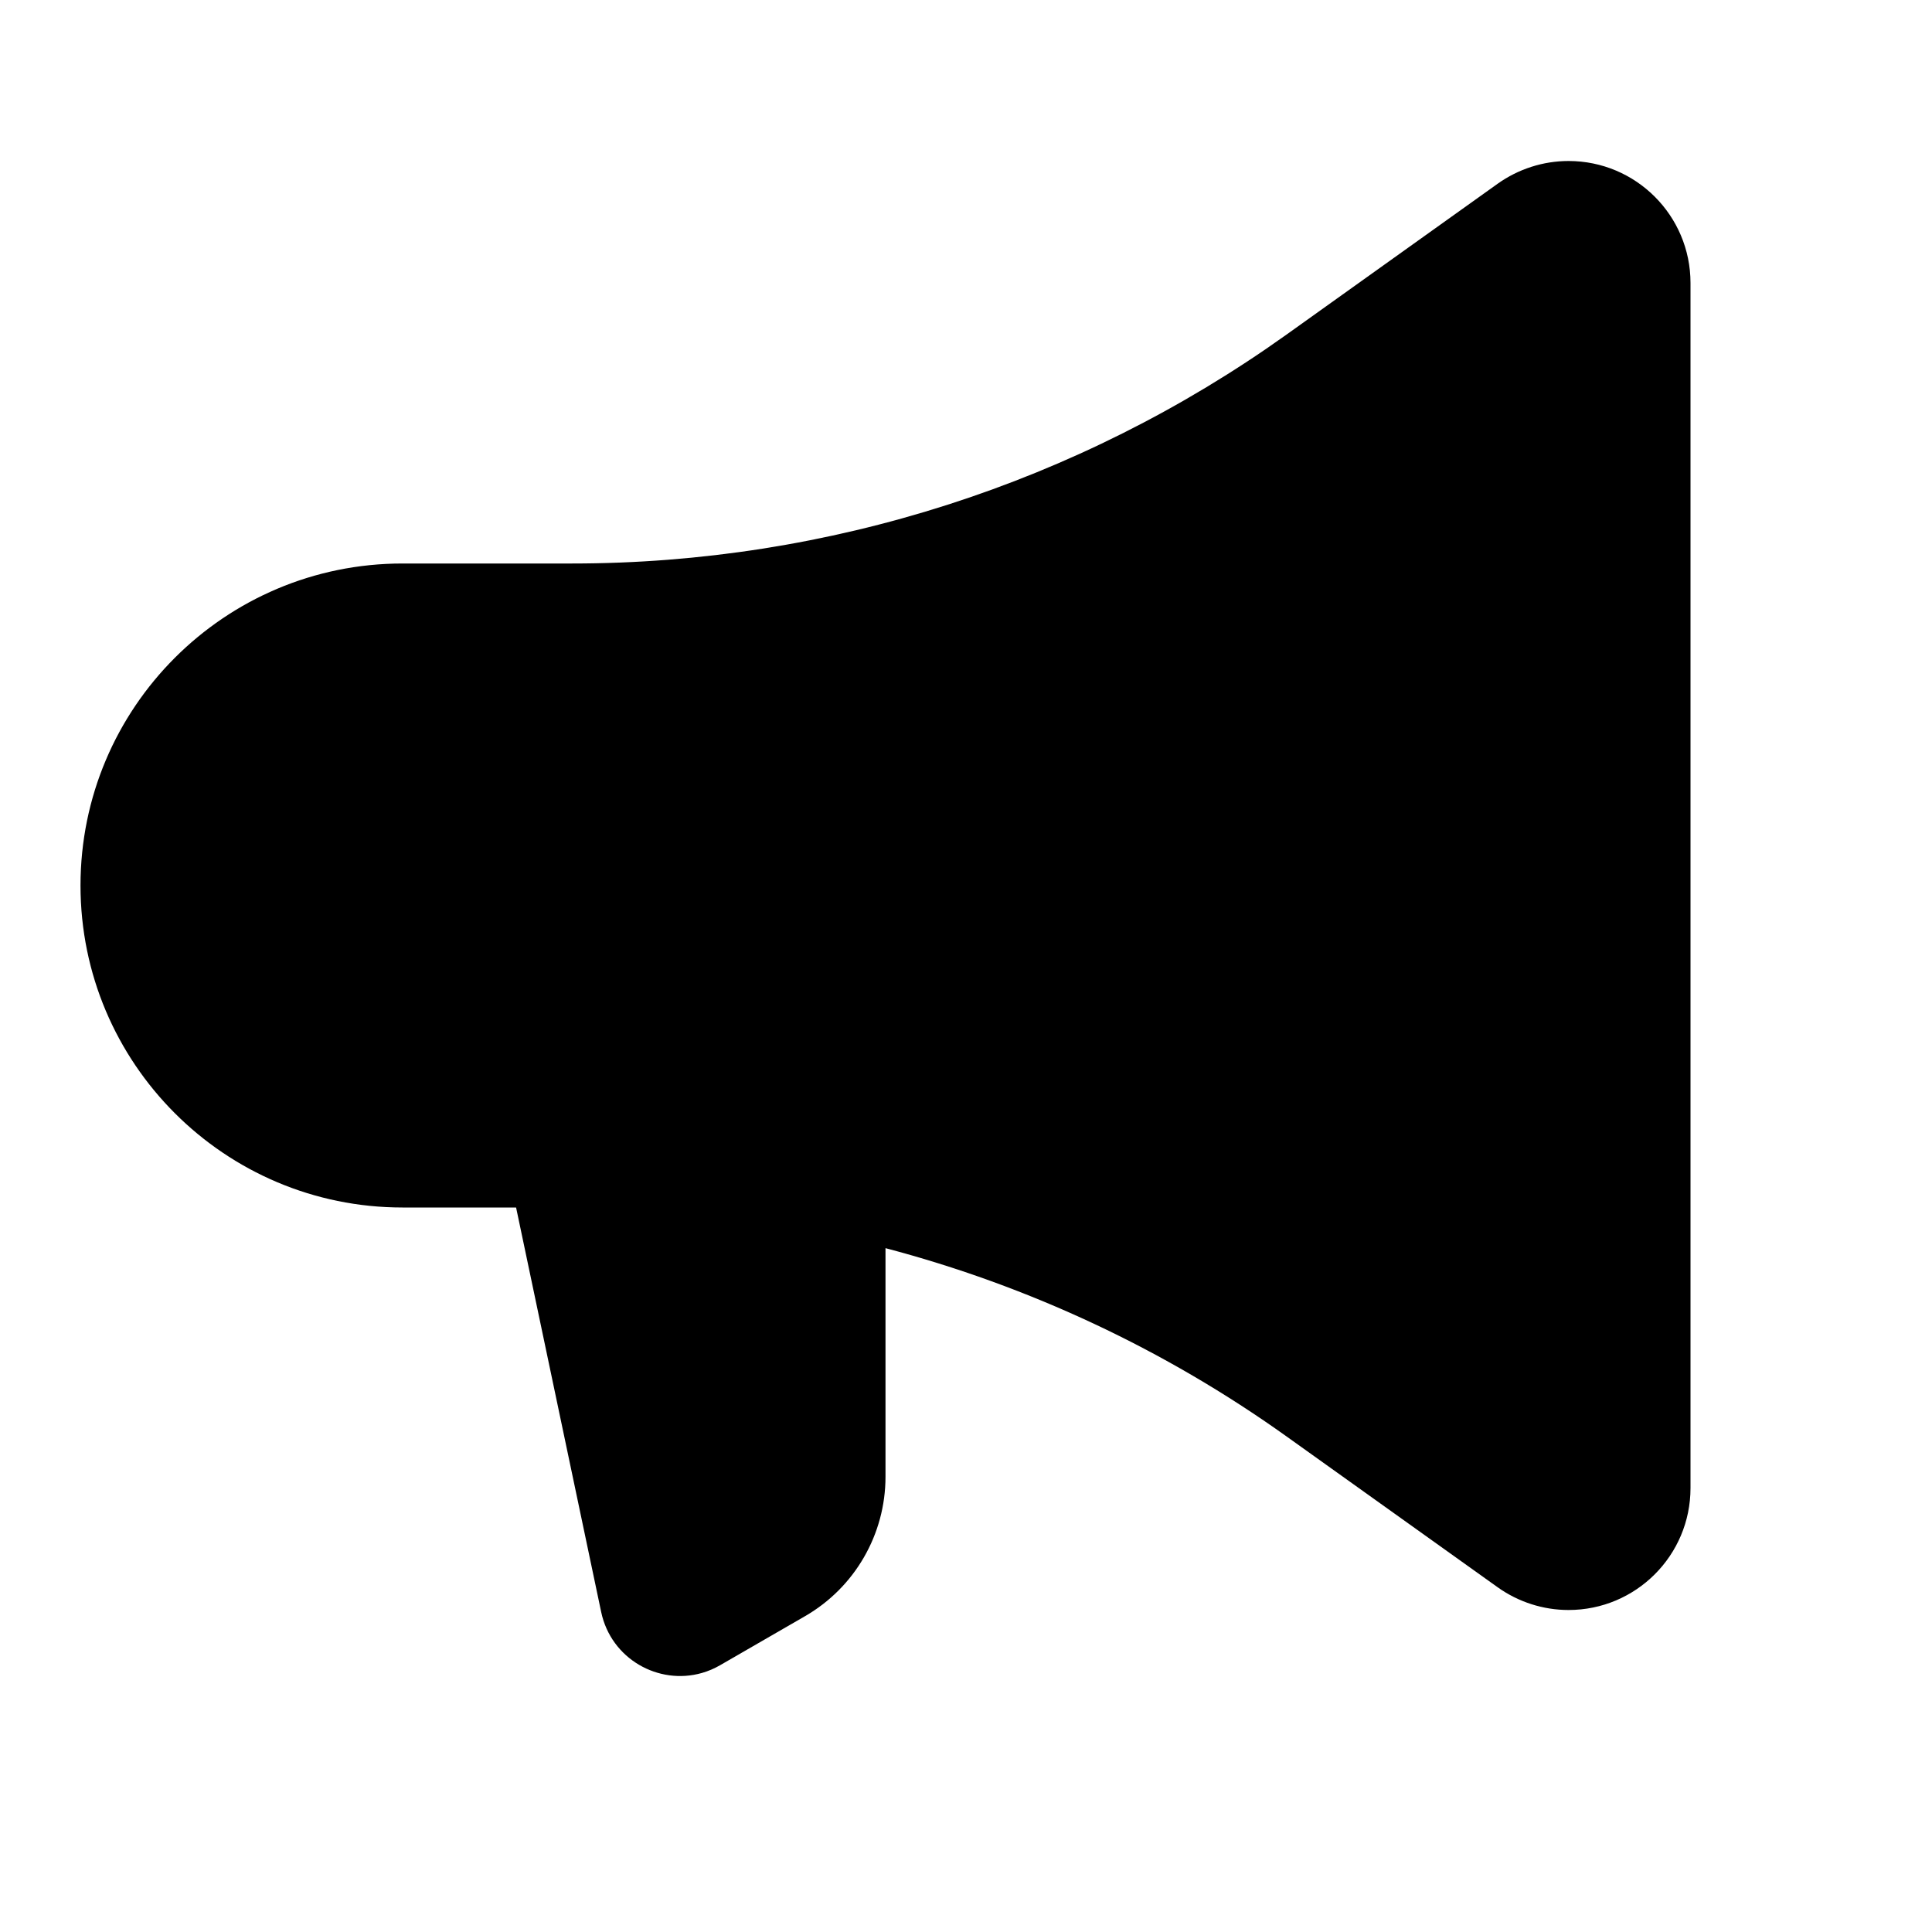 <svg width="24" height="24" viewBox="0 0 24 24" fill="currentColor" xmlns="http://www.w3.org/2000/svg">
<path d="M5 15C2.791 15 1 13.209 1 11C1 8.791 2.791 7 5 7H7.107C10.289 7 13.392 6.006 15.982 4.156L18.605 2.282C18.862 2.099 19.17 2 19.485 2C20.322 2 21 2.678 21 3.515V18.485C21 19.322 20.322 20 19.485 20C19.17 20 18.862 19.901 18.605 19.718L15.982 17.844C14.467 16.762 12.778 15.973 11 15.505V18.345C11 19.06 10.619 19.72 10 20.077L8.947 20.685C8.873 20.728 8.797 20.76 8.72 20.782C8.18 20.937 7.591 20.608 7.468 20.025L6.411 15H5Z" fill="currentColor"/>
</svg>
